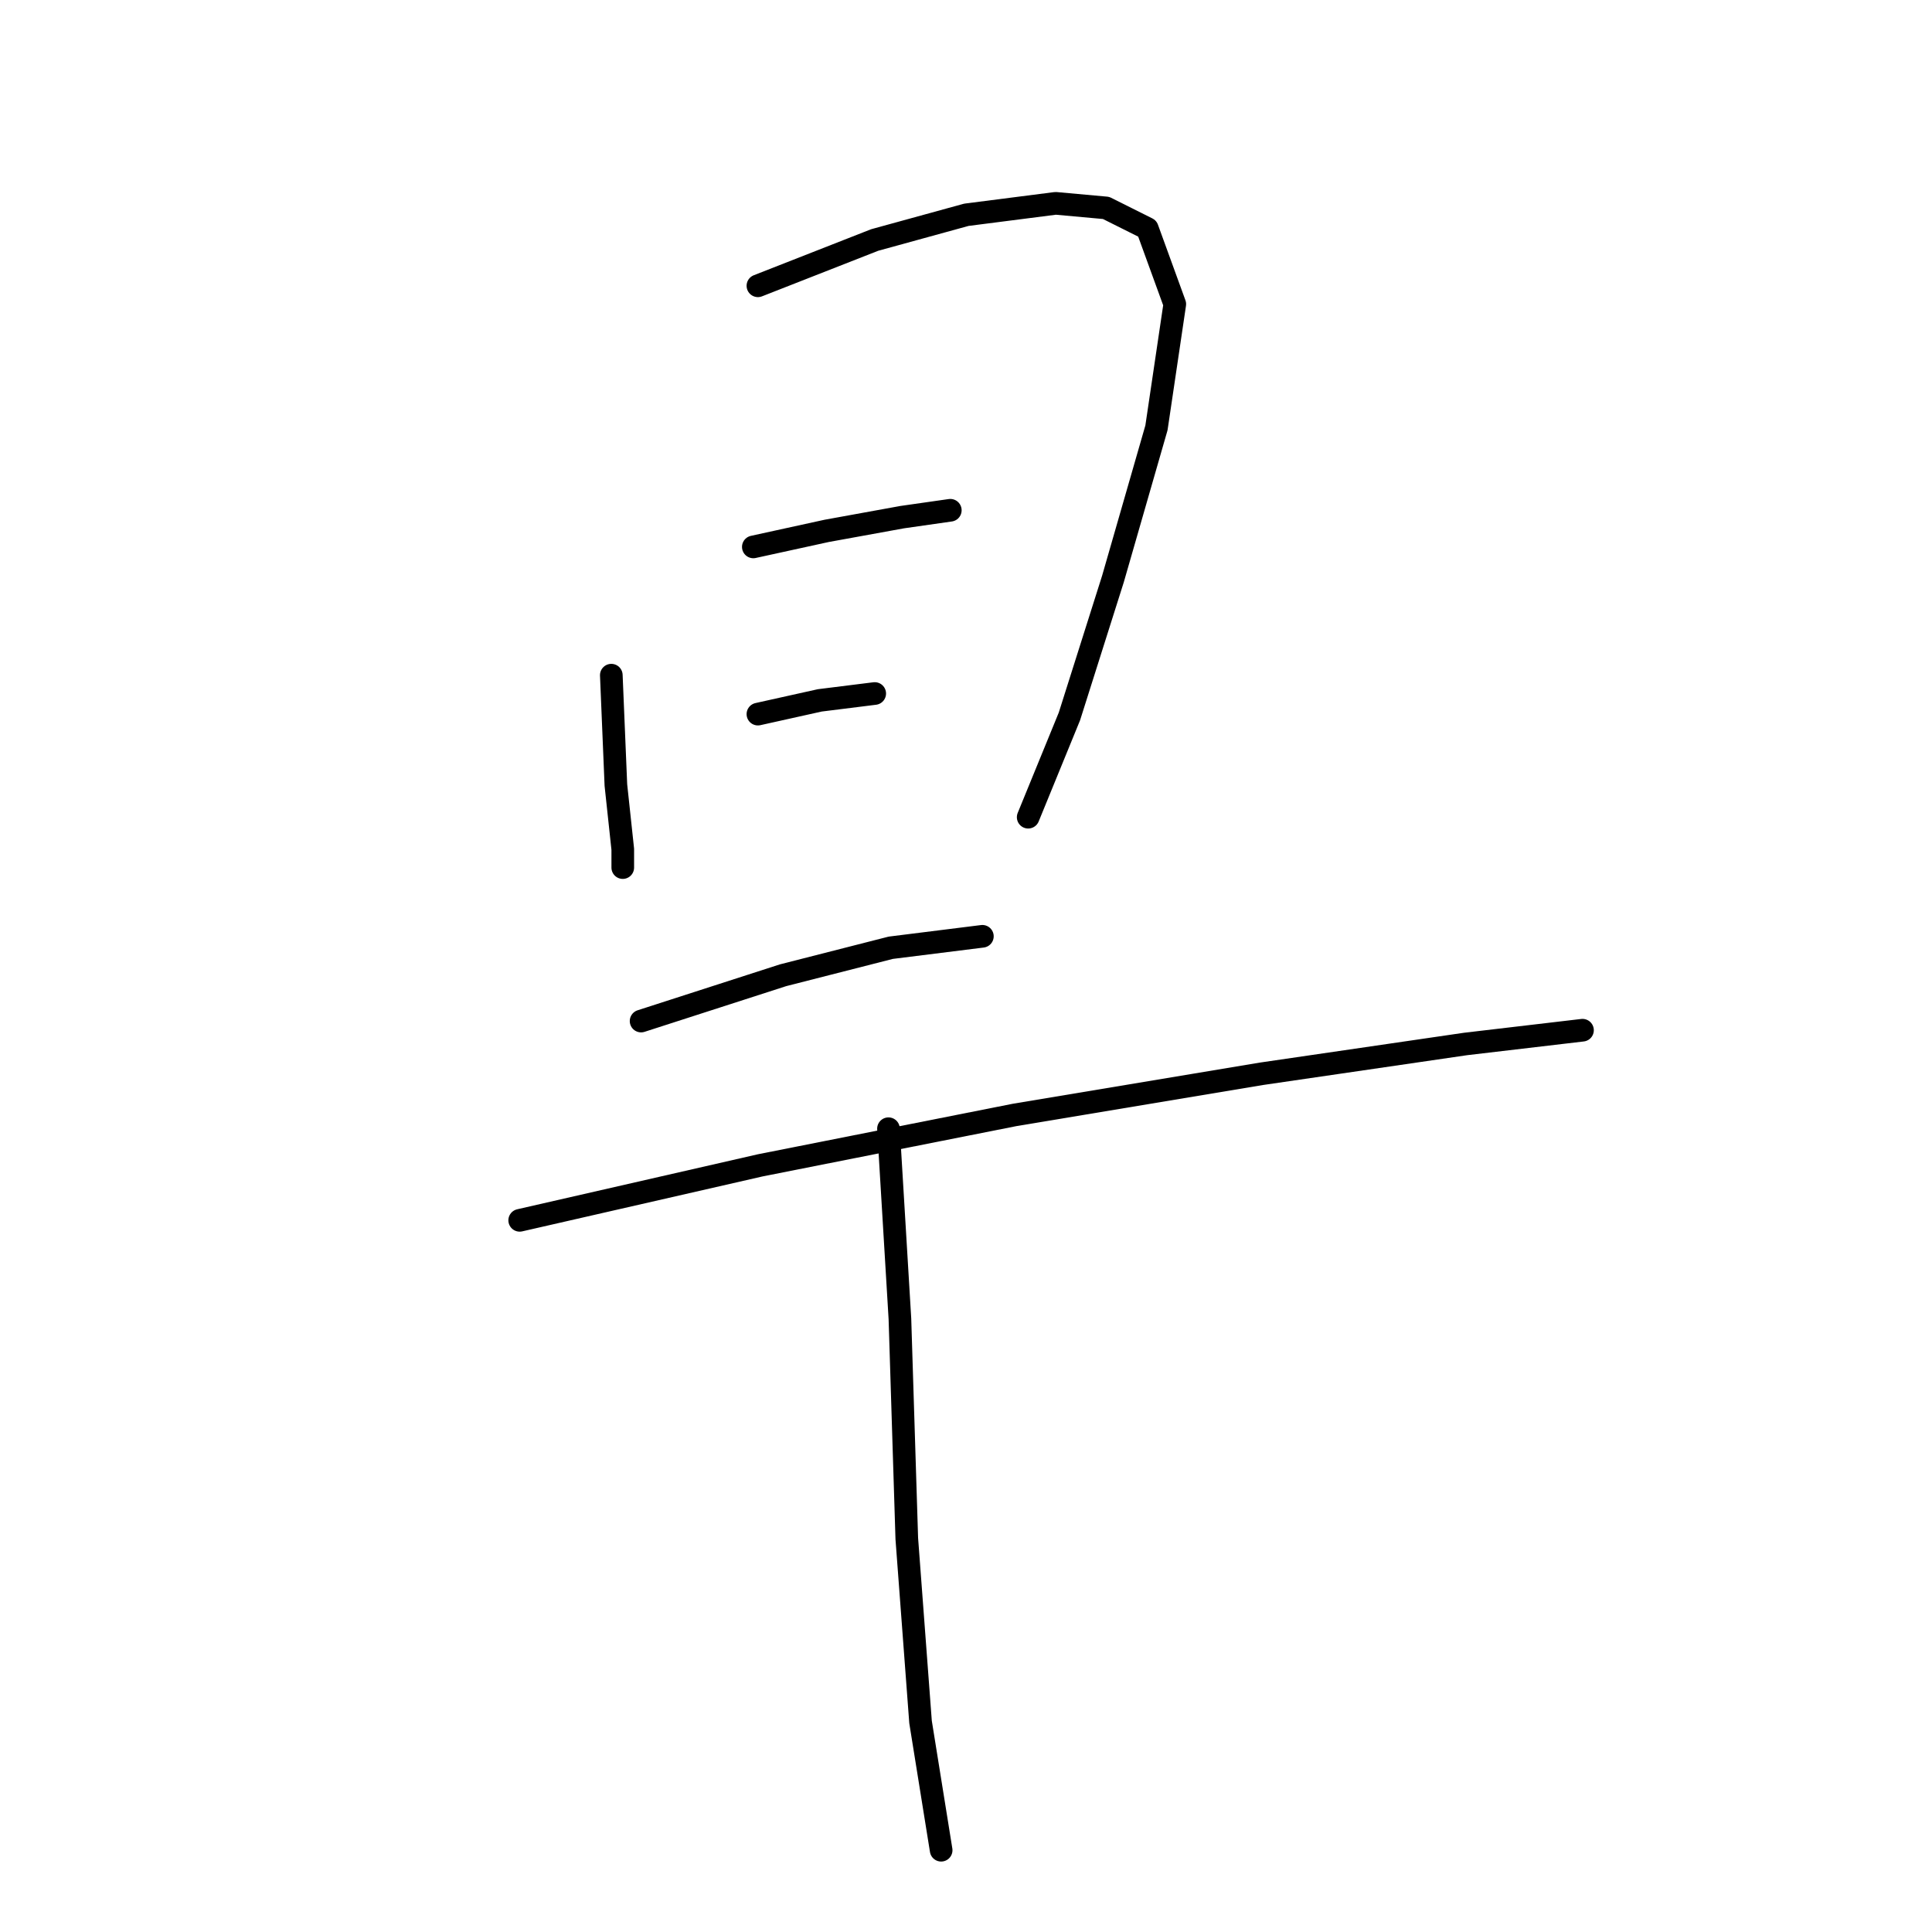<?xml version="1.0" standalone="no"?>
    <svg width="256" height="256" xmlns="http://www.w3.org/2000/svg" version="1.1">
    <polyline stroke="black" stroke-width="3" stroke-linecap="round" fill="transparent" stroke-linejoin="round" points="81.002 89.465 81.609 104.034 82.52 112.532 82.52 114.96 82.52 114.96 " />
        <polyline stroke="black" stroke-width="3" stroke-linecap="round" fill="transparent" stroke-linejoin="round" points="100.427 37.869 115.905 31.799 128.046 28.461 139.883 26.943 146.56 27.55 152.023 30.282 155.665 40.297 153.237 56.687 147.47 76.718 141.704 94.929 136.24 108.283 136.24 108.283 " />
        <polyline stroke="black" stroke-width="3" stroke-linecap="round" fill="transparent" stroke-linejoin="round" points="99.82 72.469 109.532 70.345 119.548 68.524 125.921 67.613 125.921 67.613 " />
        <polyline stroke="black" stroke-width="3" stroke-linecap="round" fill="transparent" stroke-linejoin="round" points="100.427 94.625 108.621 92.804 115.905 91.894 115.905 91.894 " />
        <polyline stroke="black" stroke-width="3" stroke-linecap="round" fill="transparent" stroke-linejoin="round" points="84.948 135.295 103.765 129.225 118.03 125.583 130.17 124.065 130.17 124.065 " />
        <polyline stroke="black" stroke-width="3" stroke-linecap="round" fill="transparent" stroke-linejoin="round" points="68.862 161.7 100.73 154.416 134.419 147.739 167.198 142.276 194.21 138.33 209.689 136.509 209.689 136.509 " />
        <polyline stroke="black" stroke-width="3" stroke-linecap="round" fill="transparent" stroke-linejoin="round" points="117.727 149.56 119.244 174.751 120.155 203.887 121.976 228.168 124.707 245.164 124.707 245.164 " />
        </svg>